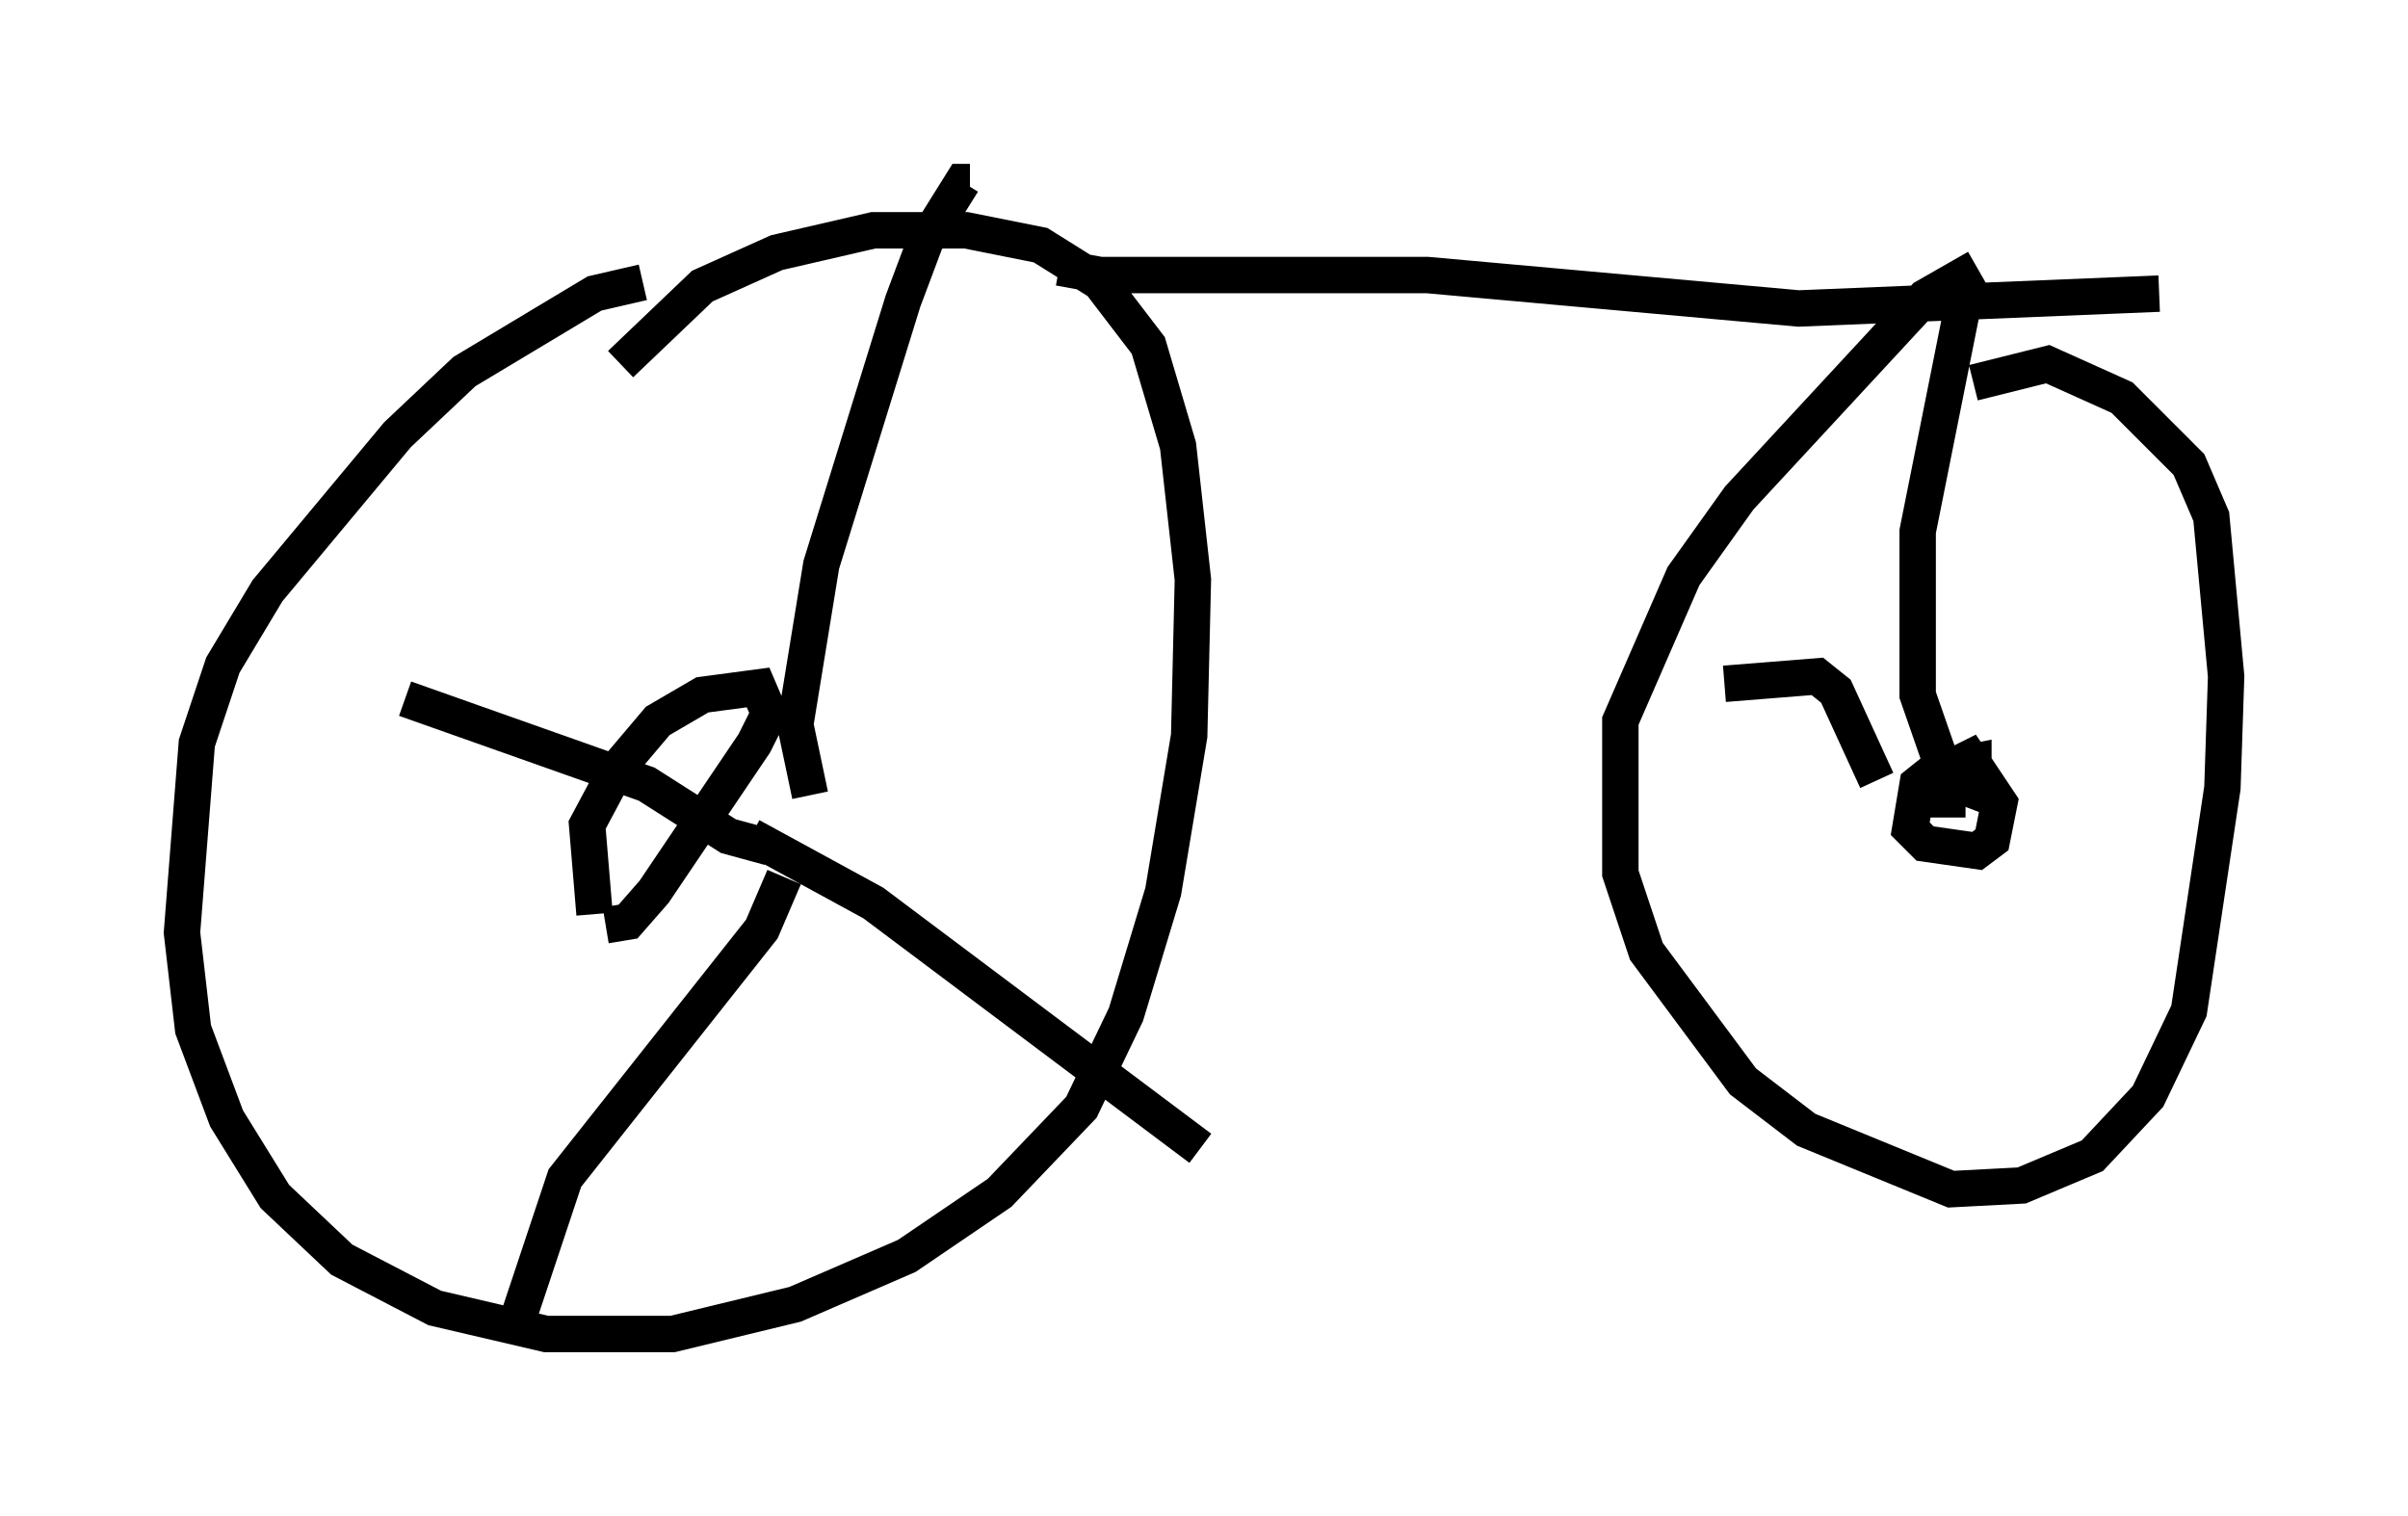 <?xml version="1.0" encoding="utf-8" ?>
<svg baseProfile="full" height="41.646" version="1.1" width="66.146" xmlns="http://www.w3.org/2000/svg" xmlns:ev="http://www.w3.org/2001/xml-events" xmlns:xlink="http://www.w3.org/1999/xlink"><defs /><rect fill="white" height="41.646" width="66.146" x="0" y="0" /><path d="M18.883, 7.756 m-1.225, 0.0 l-1.327, 0.306 -3.573, 2.144 l-1.838, 1.735 -3.573, 4.288 l-1.225, 2.042 -0.715, 2.144 l-0.408, 5.206 0.306, 2.654 l0.919, 2.45 1.327, 2.144 l1.838, 1.735 2.552, 1.327 l3.063, 0.715 3.471, 0.0 l3.369, -0.817 3.063, -1.327 l2.552, -1.735 2.246, -2.348 l1.225, -2.552 1.021, -3.369 l0.715, -4.288 0.102, -4.288 l-0.408, -3.675 -0.817, -2.756 l-1.327, -1.735 -1.633, -1.021 l-2.042, -0.408 -2.552, 0.0 l-2.654, 0.613 -2.042, 0.919 l-2.246, 2.144 m-0.715, 15.109 l-0.204, -2.45 0.817, -1.531 l1.123, -1.327 1.225, -0.715 l1.531, -0.204 0.306, 0.715 l-0.408, 0.817 -2.756, 4.083 l-0.715, 0.817 -0.613, 0.102 m5.615, -3.573 l-0.408, -1.94 0.715, -4.39 l2.246, -7.248 0.613, -1.633 l1.021, -1.633 0.204, 0.0 m-6.023, 17.967 l3.369, 1.838 8.983, 6.738 m-11.433, -7.452 l-0.613, 1.429 -5.41, 6.84 l-1.225, 3.675 m6.84, -12.761 l-1.123, -0.306 -2.246, -1.429 l-6.635, -2.348 m17.967, -11.842 l1.123, 0.204 8.983, 0.0 l10.208, 0.919 9.902, -0.408 m-5.002, -0.715 l-1.429, 0.817 -5.104, 5.513 l-1.531, 2.144 -1.735, 3.981 l0.0, 4.185 0.715, 2.144 l2.654, 3.573 1.735, 1.327 l3.981, 1.633 1.94, -0.102 l1.94, -0.817 1.531, -1.633 l1.123, -2.348 0.919, -6.125 l0.102, -3.063 -0.408, -4.39 l-0.613, -1.429 -1.838, -1.838 l-2.042, -0.919 -2.042, 0.51 m-0.715, 11.944 l0.0, -1.327 0.613, -0.306 l0.817, 1.225 -0.204, 1.021 l-0.408, 0.306 -1.429, -0.204 l-0.408, -0.408 0.204, -1.225 l0.51, -0.408 1.021, -0.204 l0.0, 0.613 m0.613, 0.408 l-1.327, -0.51 -0.817, -2.348 l0.0, -4.492 1.225, -6.125 m-2.348, 12.965 l-1.123, -2.45 -0.51, -0.408 l-2.552, 0.204 " fill="none" stroke="black" stroke-width="1" /></svg>